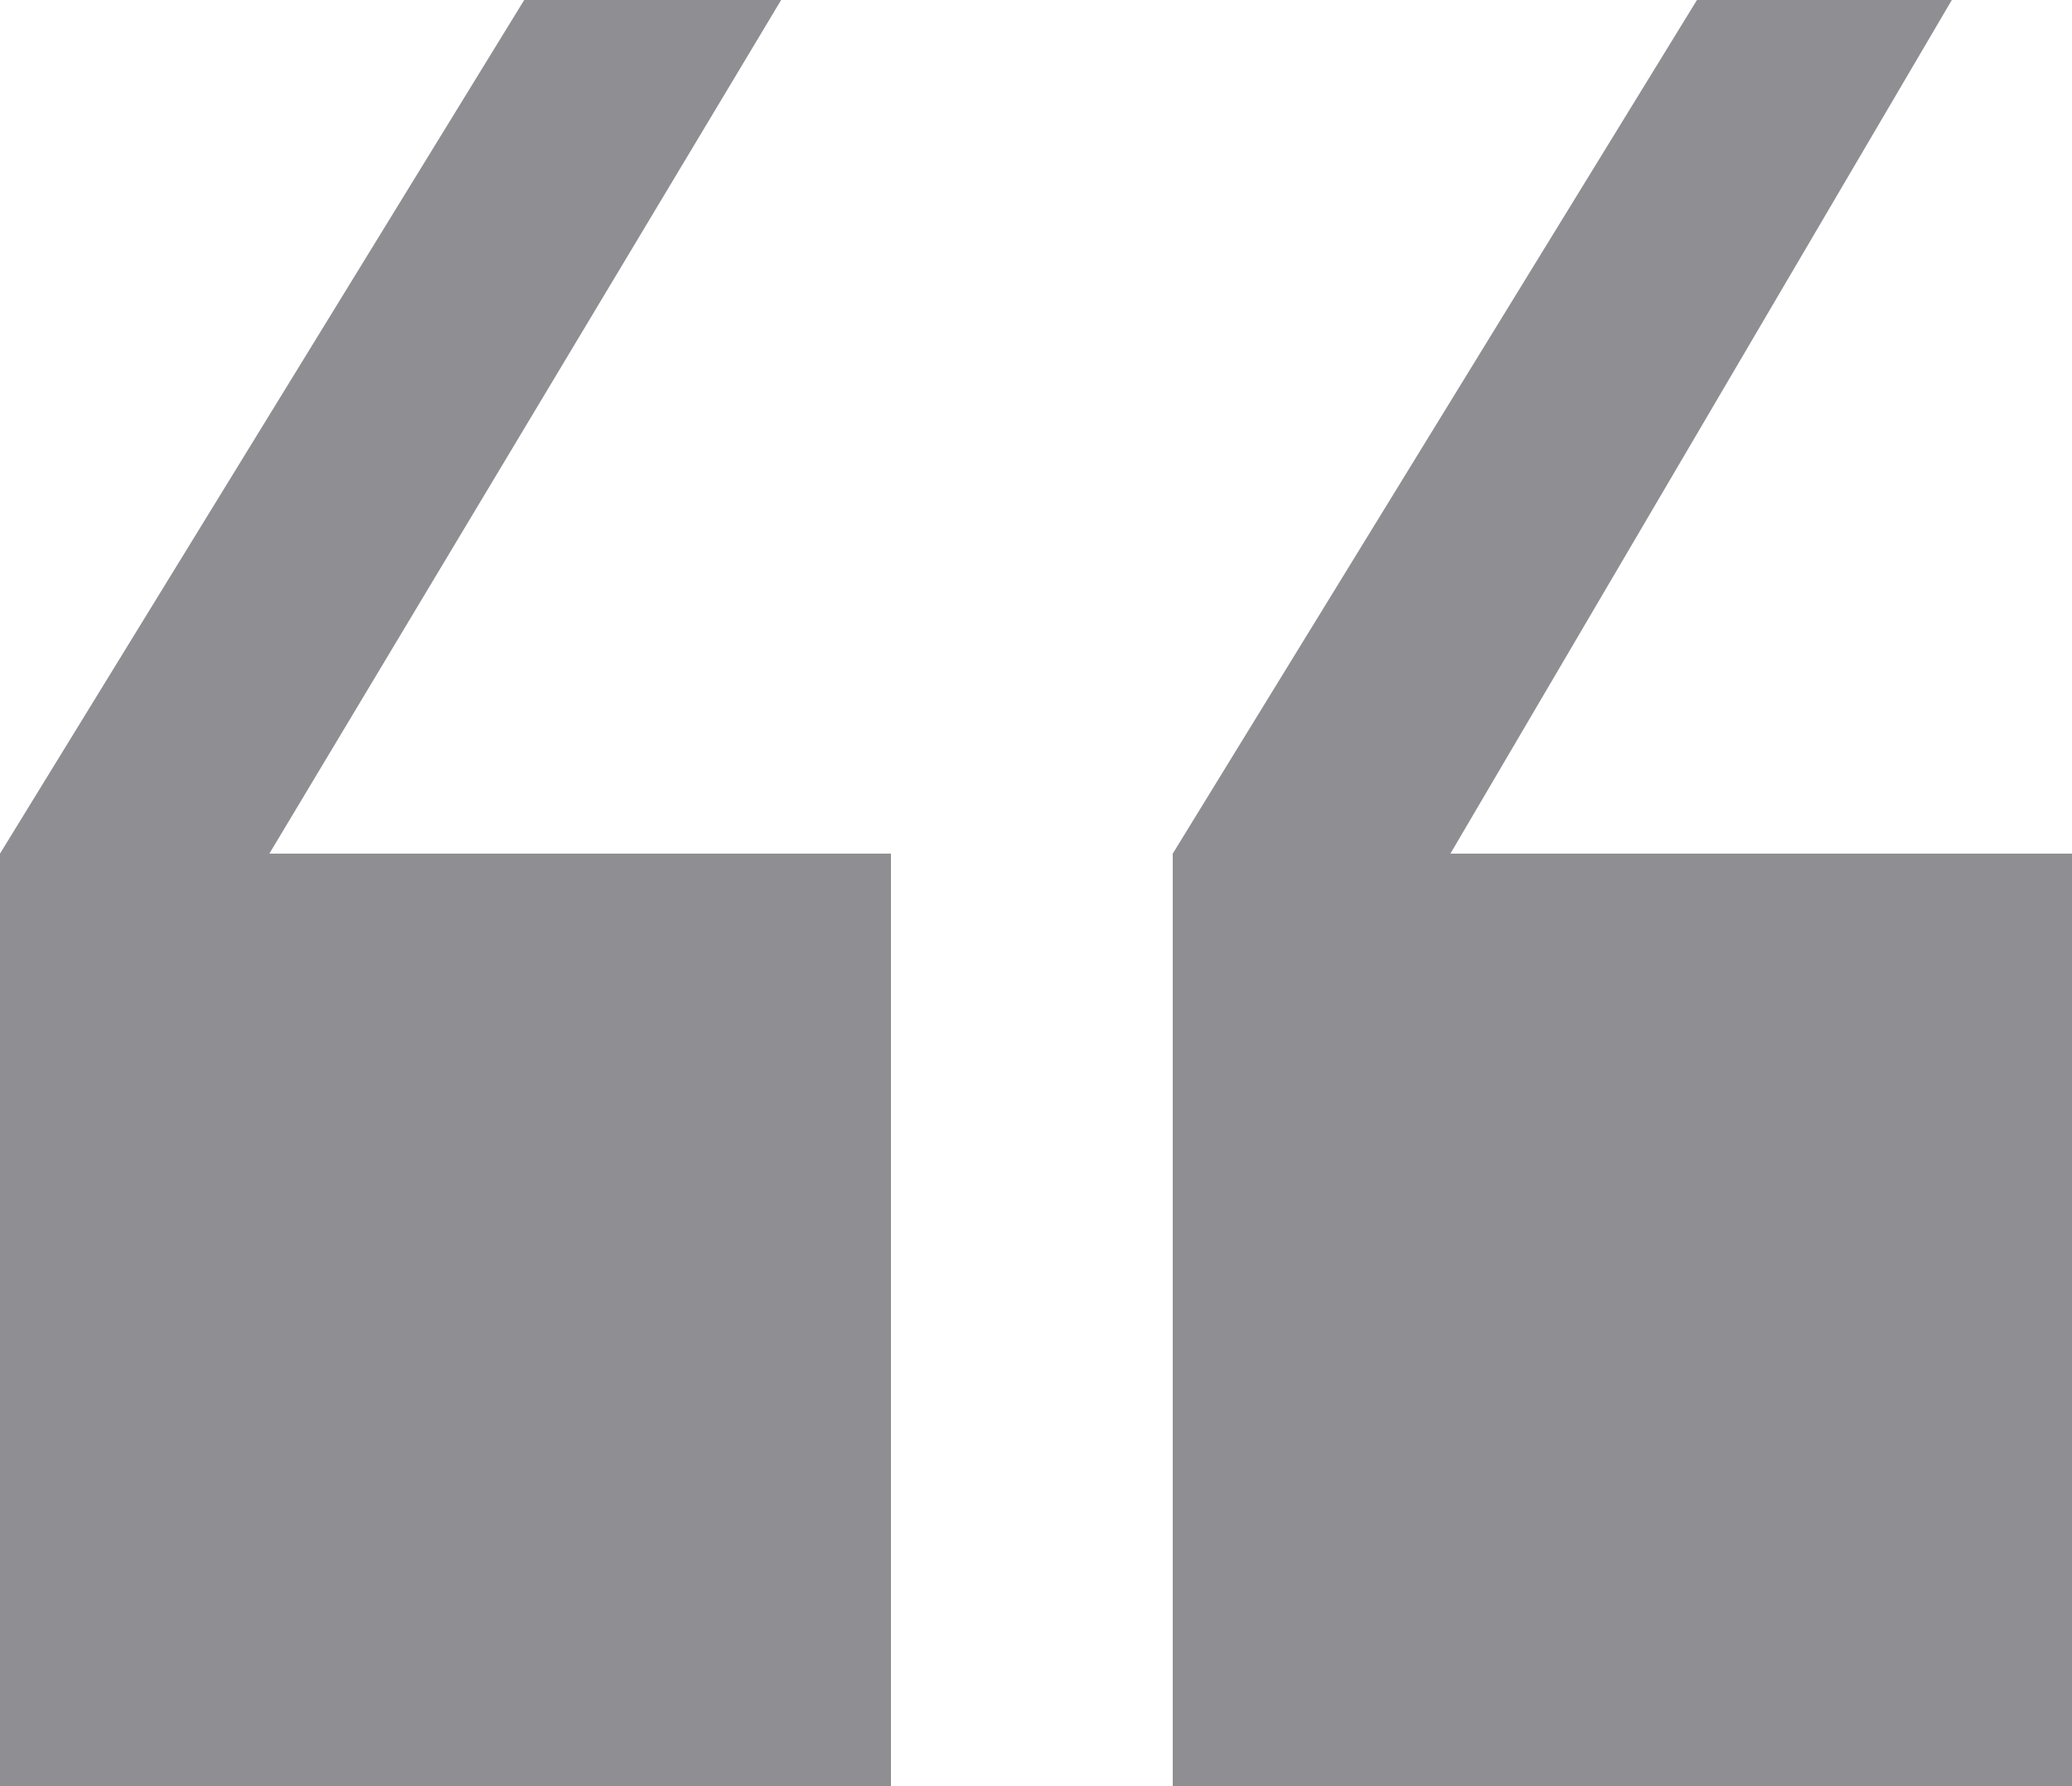 <svg id="Layer_1" data-name="Layer 1" xmlns="http://www.w3.org/2000/svg" viewBox="0 0 10 8.62"><defs><style>.cls-1{fill:#8e8e93;}</style></defs><title>quote</title><path class="cls-1" d="M1.3,4.12h3v4.5H0V4.12L2.53,0H3.77Z"/><path class="cls-1" d="M7,4.12h3v4.5H5.66V4.12L8.19,0H9.42Z"/></svg>